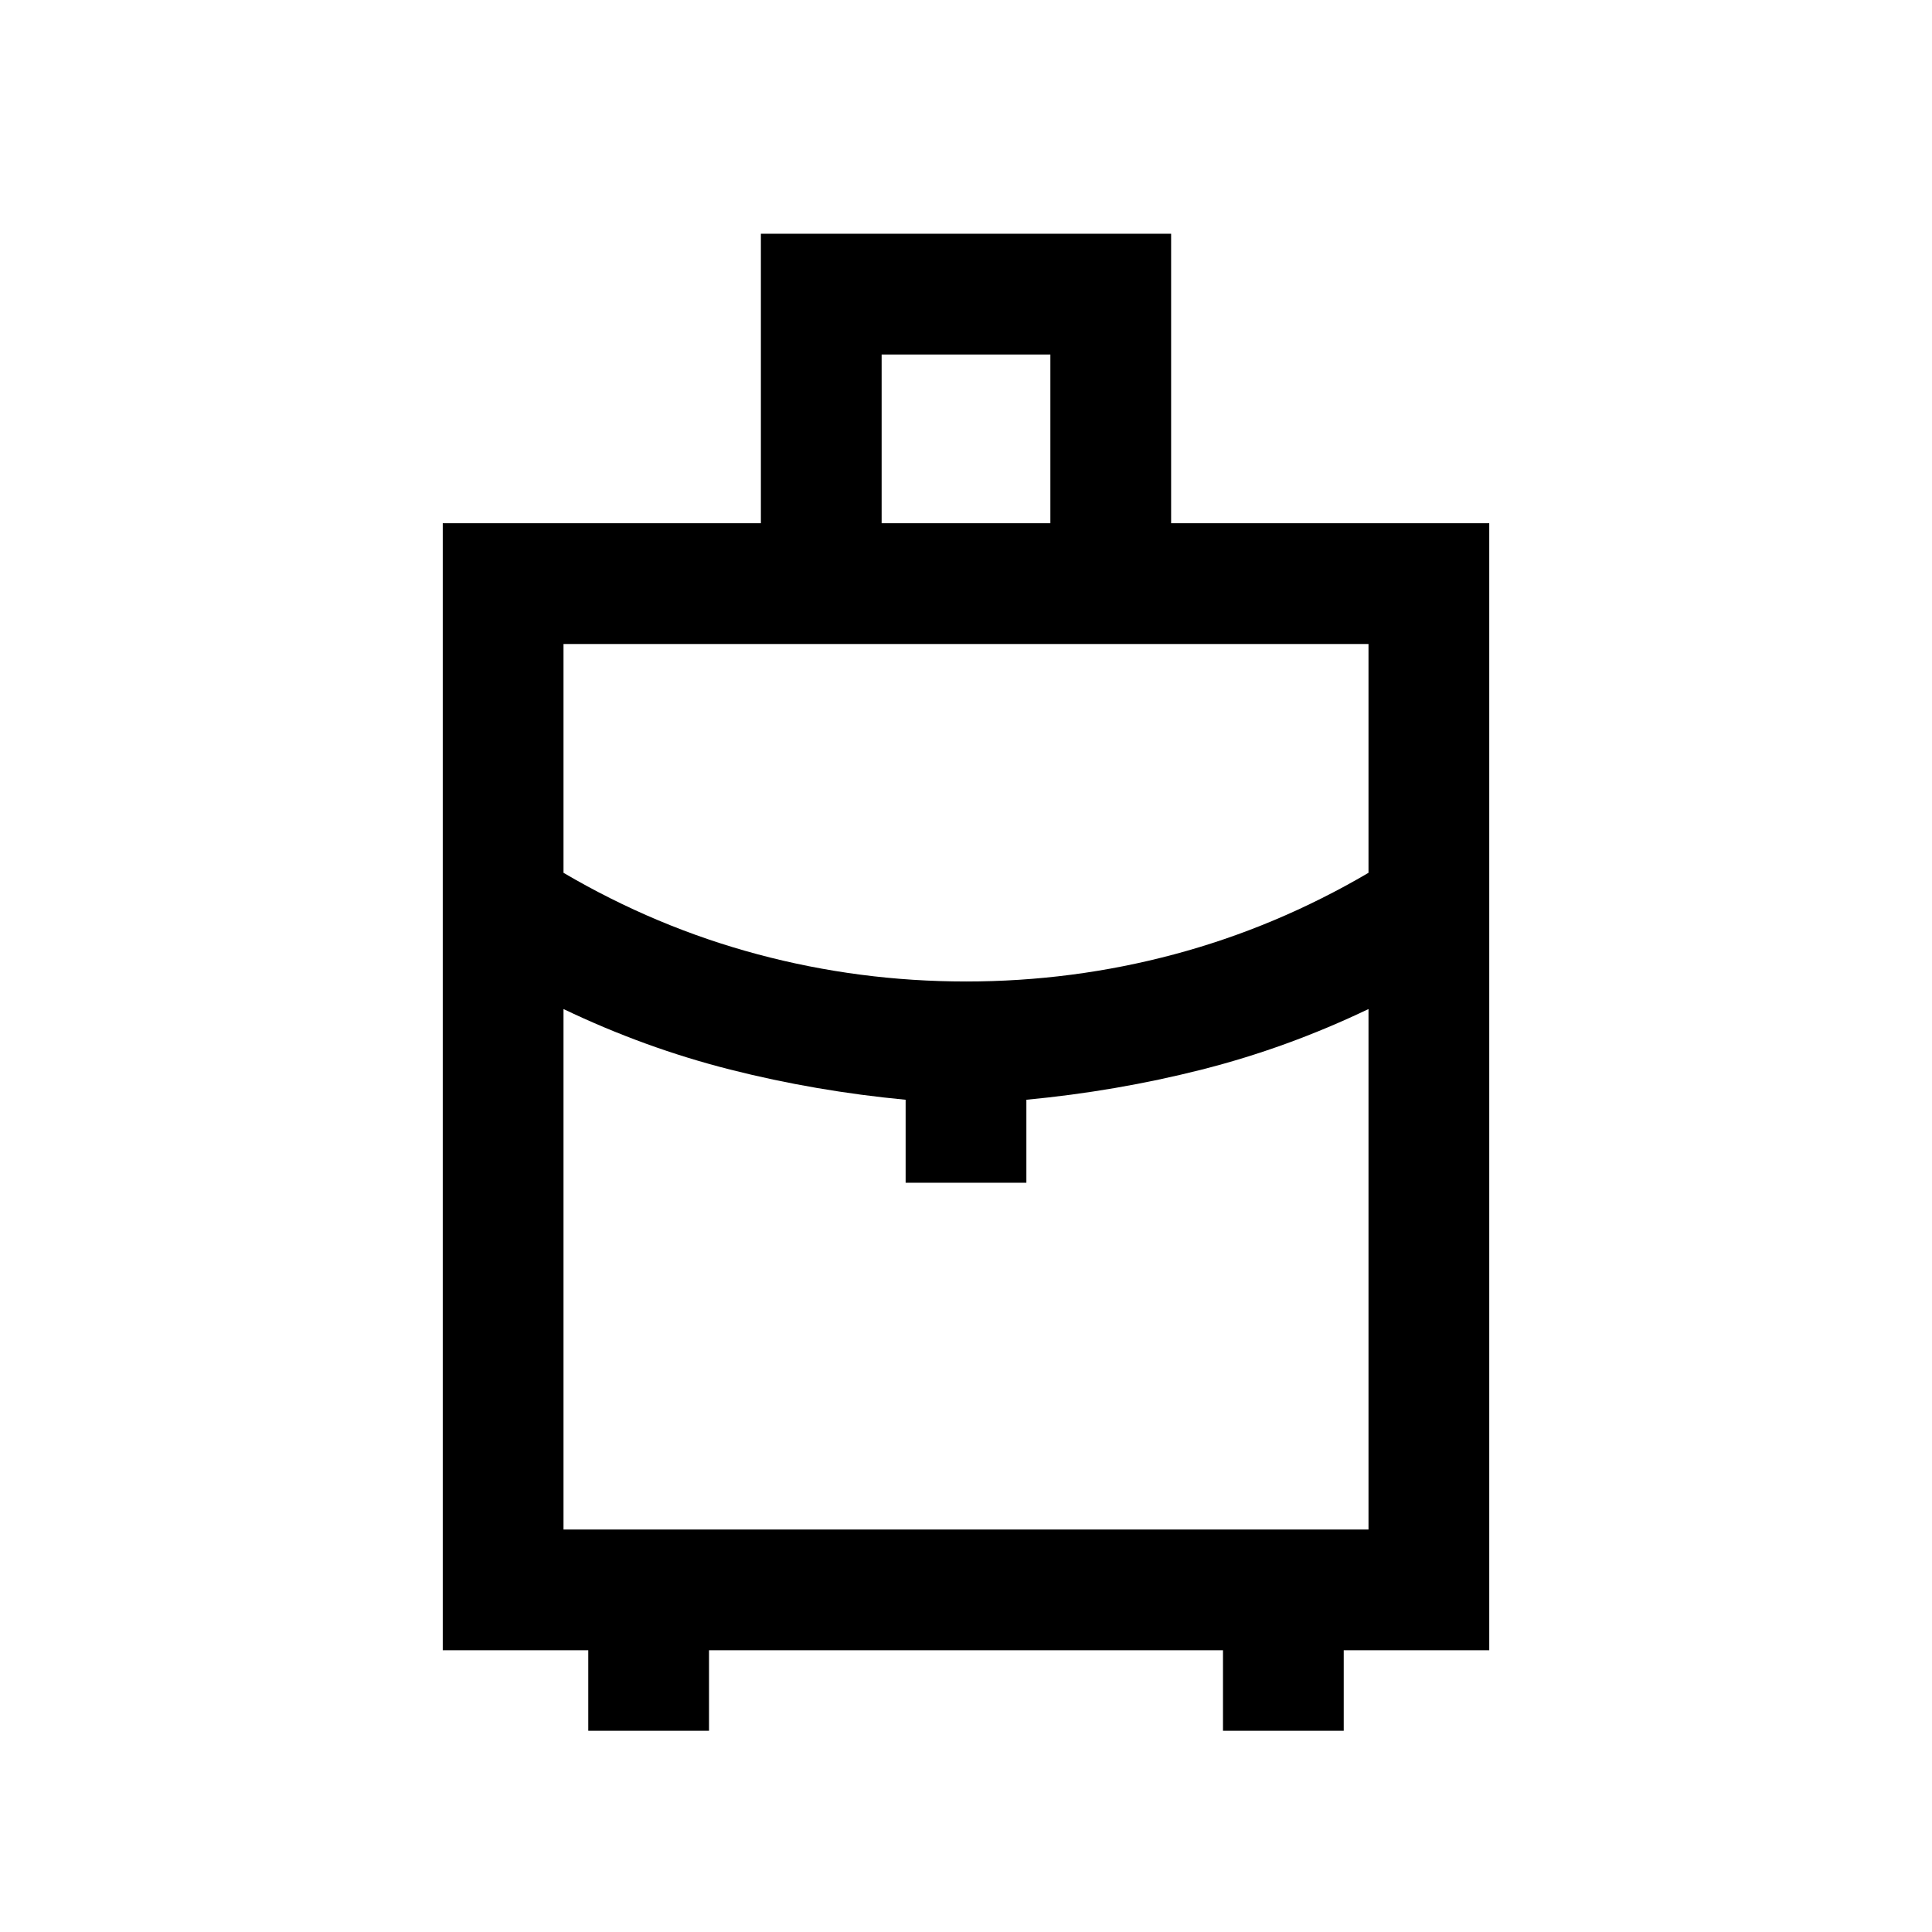 <svg xmlns="http://www.w3.org/2000/svg" height="24" viewBox="0 -960 960 960" width="24"><path d="M292.309-100.001v-40h-72.308v-559.998h158.077v-143.845h203.844v143.845h158.077v559.998h-72.308v40h-59.998v-40H352.307v40h-59.998Zm145.768-599.998h83.846v-83.846h-83.846v83.846ZM480-472.307q53 0 103.5-13.5t96.5-40.5V-640H280v113.693q46 27 96.5 40.5t103.5 13.5Zm-29.999 99.998v-41.23q-44.693-4.231-87.193-15-42.5-10.77-82.808-30.077V-200h400v-258.616q-40.308 19.307-82.808 30.077-42.5 10.769-87.193 15v41.23h-59.998Zm29.999 0Zm0-99.998Zm0 13.691Z"/></svg>